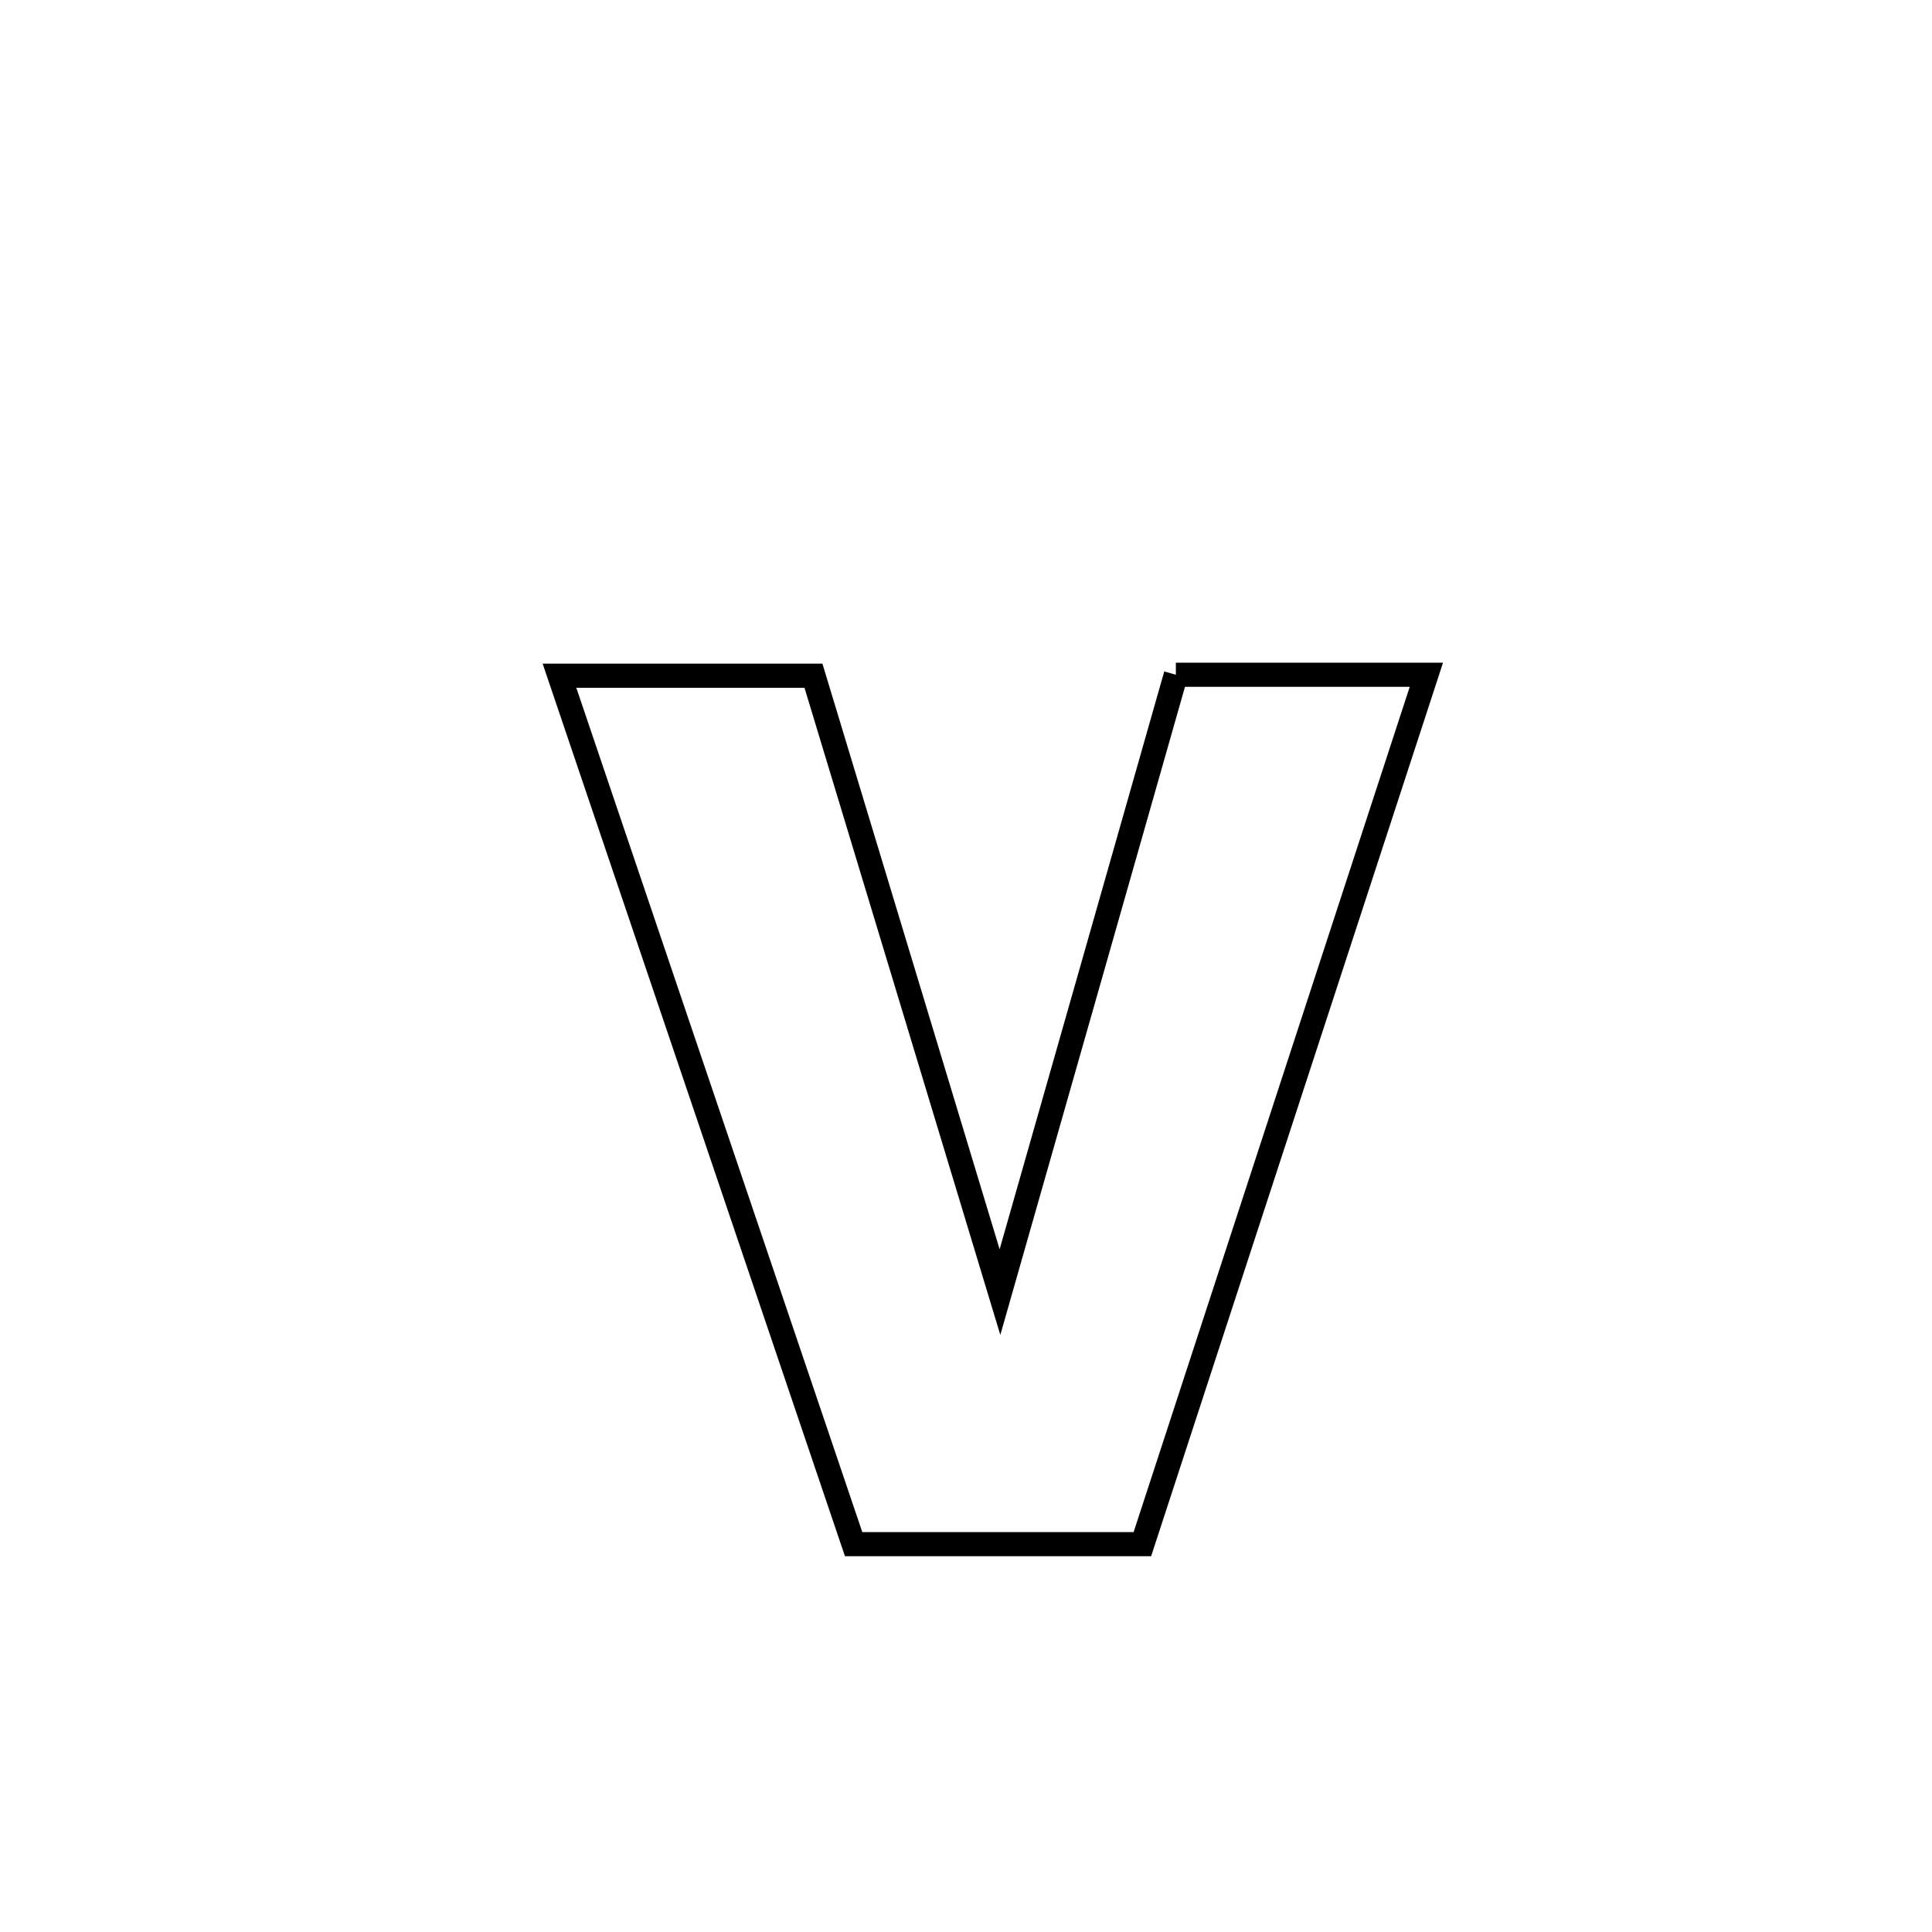 <svg xmlns="http://www.w3.org/2000/svg" viewBox="0.0 0.0 24.0 24.0" height="200px" width="200px"><path fill="none" stroke="black" stroke-width=".3" stroke-opacity="1.0"  filling="0" d="M14.607 8.382 L14.607 8.382 C15.644 8.382 16.681 8.382 17.719 8.382 L17.719 8.382 C17.131 10.182 16.543 11.982 15.955 13.782 C15.367 15.582 14.779 17.382 14.191 19.182 L14.191 19.182 C12.995 19.182 11.8 19.182 10.604 19.182 L10.604 19.182 C9.995 17.384 9.386 15.586 8.777 13.788 C8.168 11.99 7.559 10.192 6.95 8.394 L6.95 8.394 C8.002 8.394 9.054 8.394 10.105 8.394 L10.105 8.394 C10.491 9.671 10.878 10.947 11.264 12.223 C11.65 13.499 12.036 14.775 12.422 16.051 L12.422 16.051 C12.786 14.773 13.151 13.495 13.515 12.217 C13.879 10.939 14.243 9.66 14.607 8.382 L14.607 8.382"></path></svg>